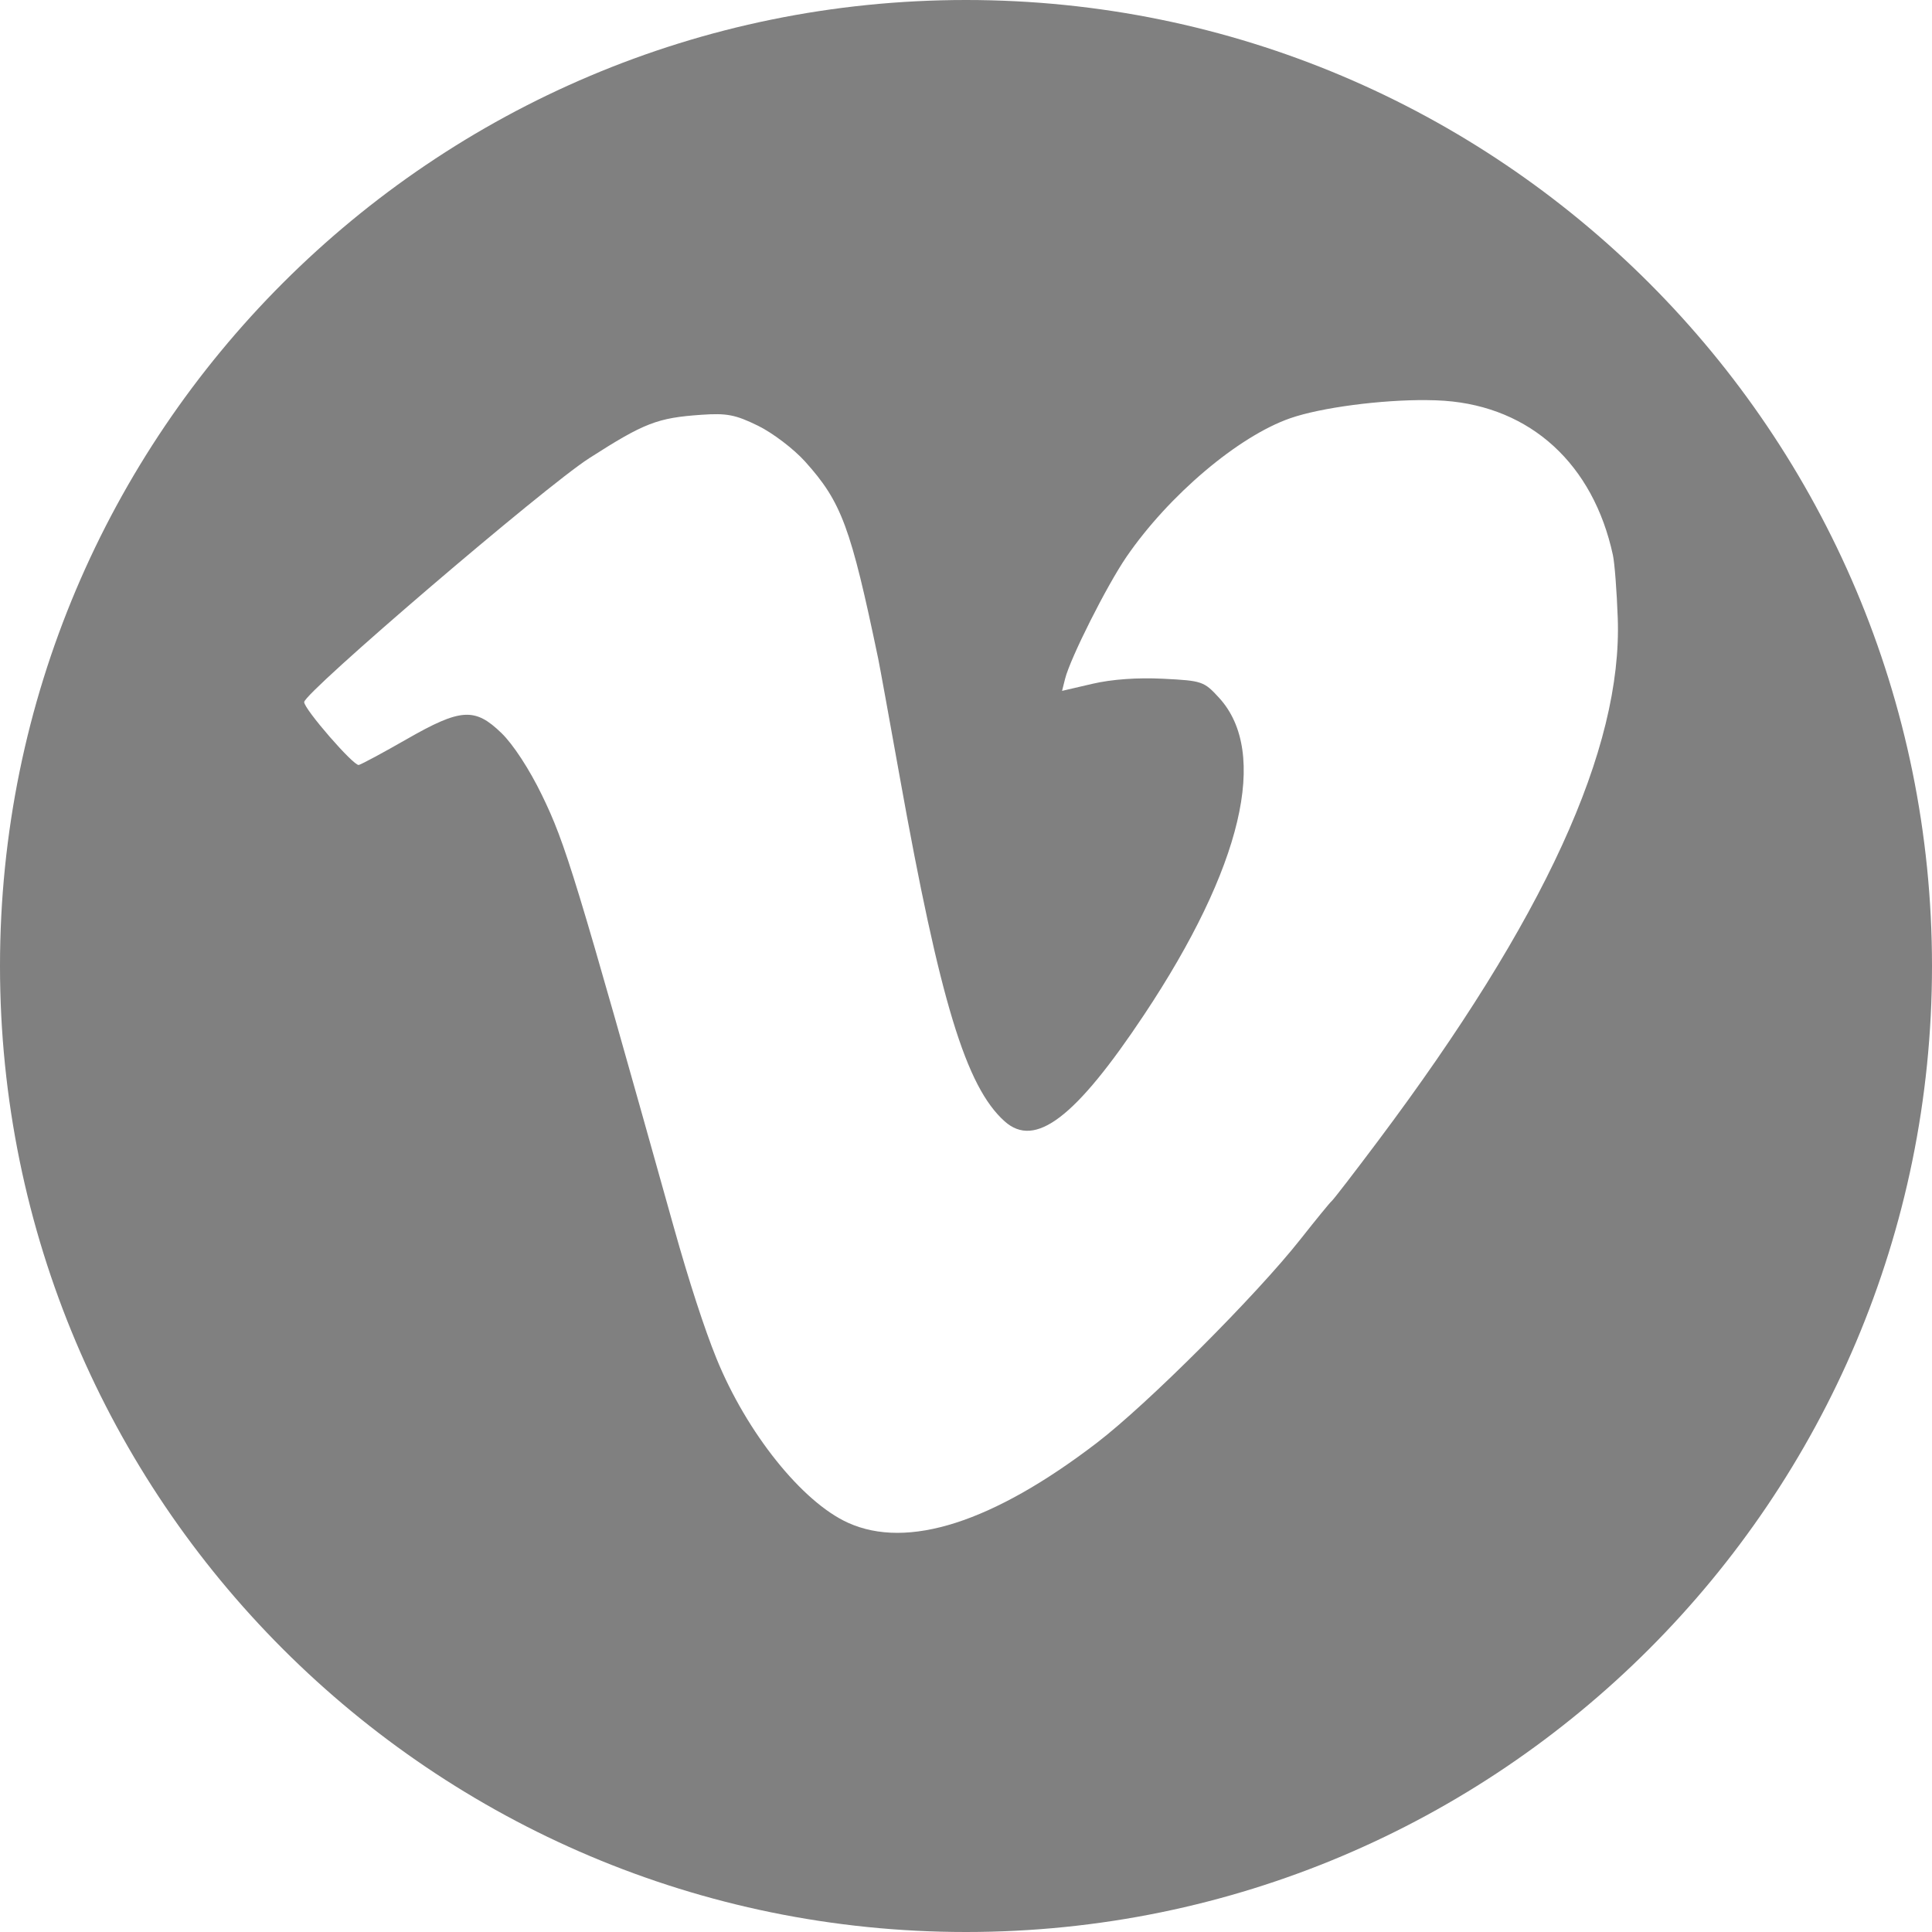 <?xml version="1.0" encoding="UTF-8" standalone="no"?>
<svg width="200px" height="200px" viewBox="0 0 200 200" version="1.1" xmlns="http://www.w3.org/2000/svg" xmlns:xlink="http://www.w3.org/1999/xlink" xmlns:sketch="http://www.bohemiancoding.com/sketch/ns">
    <title>Vimeo</title>
    <description>Created with Sketch (http://www.bohemiancoding.com/sketch)</description>
    <defs></defs>
    <g id="Page-1" stroke="none" stroke-width="1" fill="none" fill-rule="evenodd" sketch:type="MSPage">
        <path d="M100,0 C44.772,2.2737368e-14 0,44.772 0,100 C1.5158245e-14,155.228 44.772,200 100,200 C155.228,200 200,155.228 200,100 C200,44.772 155.228,-1.13686838e-14 100,0 L100,0 L100,0 Z M147.65,41.419 C148.311,41.424 148.938,41.446 149.519,41.487 C158.469,42.128 164.934,48.051 166.969,57.469 C167.146,58.289 167.369,61.216 167.469,63.975 C167.956,77.51 159.875,95.14 142.656,118.106 C140.197,121.387 138.042,124.182 137.869,124.319 C137.695,124.455 136.231,126.25 134.613,128.3 C130.02,134.118 118.78,145.356 113.537,149.369 C102.777,157.604 93.947,160.433 87.775,157.631 C83.024,155.475 77.297,148.319 74.169,140.631 C72.929,137.584 71.323,132.648 69.756,127.056 C59.52,90.527 58.551,87.358 56.106,82.319 C54.805,79.636 53.127,77.064 51.913,75.888 C49.156,73.217 47.696,73.313 42.081,76.531 C39.675,77.911 37.453,79.104 37.144,79.188 C36.628,79.326 31.488,73.414 31.488,72.681 C31.488,71.693 56.374,50.396 60.987,47.438 C66.702,43.772 68.047,43.254 72.612,42.938 C75.236,42.756 76.126,42.926 78.463,44.069 C79.986,44.814 82.169,46.475 83.344,47.781 C87.117,51.978 88.066,54.544 90.912,68.188 C91.052,68.855 92.052,74.352 93.138,80.406 C97.308,103.663 99.999,112.502 104,116.081 C107.161,118.909 111.342,115.713 118.431,105.056 C128.583,89.796 131.396,77.907 126.2,72.237 C124.635,70.53 124.45,70.466 120.412,70.263 C117.753,70.128 115.092,70.319 113.088,70.787 L109.944,71.519 L110.256,70.275 C110.795,68.127 114.578,60.609 116.612,57.644 C120.993,51.26 128.208,45.157 133.569,43.294 C136.773,42.18 143.024,41.379 147.65,41.419 L147.65,41.419 L147.65,41.419 Z" id="Vimeo" fill="#808080" sketch:type="MSShapeGroup"></path>
    </g>
</svg>
